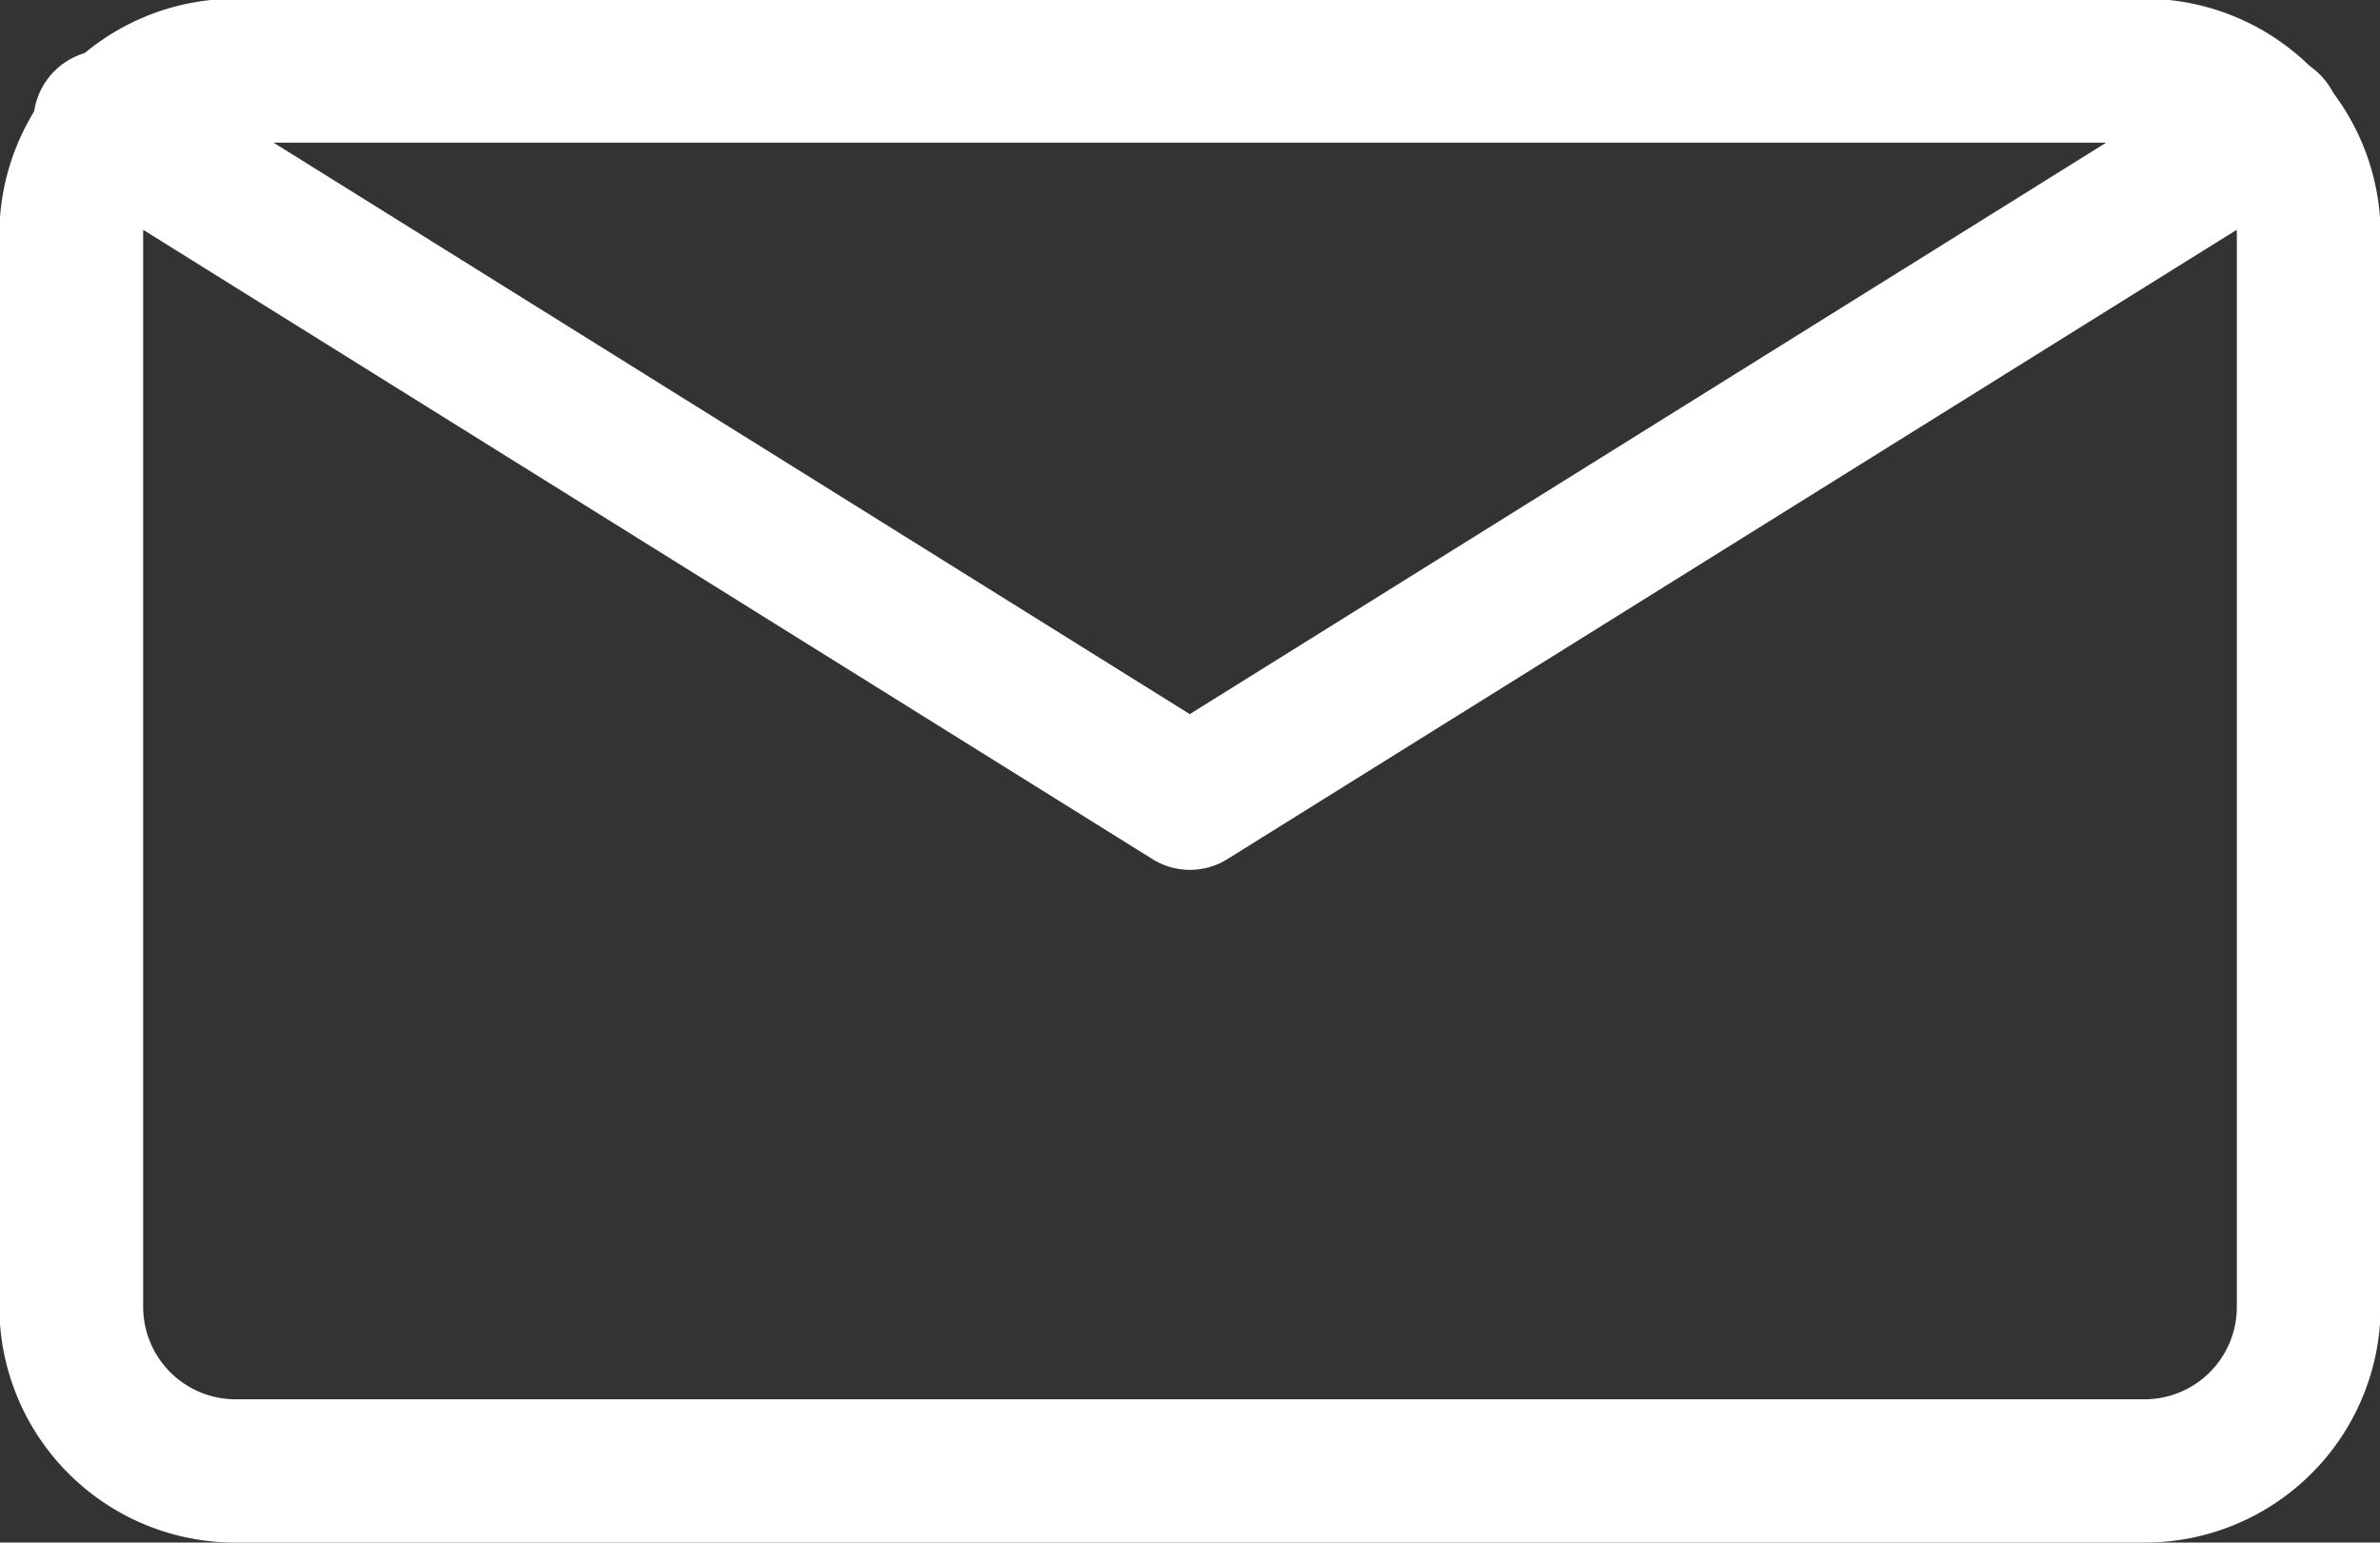<svg id="Group_404" data-name="Group 404" xmlns="http://www.w3.org/2000/svg" width="15.129" height="9.807" viewBox="0 0 15.129 9.807">
  <rect x="0" y="0" width="15.129" height="9.807" fill="#333333" stroke="none"/>
  <g id="Group_266" data-name="Group 266">
    <g id="Group_265" data-name="Group 265">
      <g id="Group_263" data-name="Group 263">
        <path id="Path_254" data-name="Path 254" d="M748.954,457.642H736.817a1.5,1.5,0,0,1-1.5-1.5v-6.815a1.5,1.5,0,0,1,1.5-1.5h12.137a1.5,1.5,0,0,1,1.5,1.5v6.815A1.5,1.5,0,0,1,748.954,457.642Zm-12.137-8.9a.588.588,0,0,0-.586.586v6.815a.588.588,0,0,0,.586.588h12.137a.587.587,0,0,0,.586-.588v-6.815a.587.587,0,0,0-.586-.586Z" transform="translate(-735.321 -447.835)" fill="#fff"/>
      </g>
      <g id="Group_264" data-name="Group 264" transform="translate(0.23 0.331)">
        <path id="Path_255" data-name="Path 255" d="M742.8,453.244a.446.446,0,0,1-.24-.07l-6.878-4.289a.455.455,0,1,1,.48-.772l6.638,4.141,6.64-4.141a.455.455,0,0,1,.48.772l-6.878,4.289A.447.447,0,0,1,742.8,453.244Z" transform="translate(-735.467 -448.045)" fill="#fff"/>
      </g>
    </g>
  </g>
</svg>
